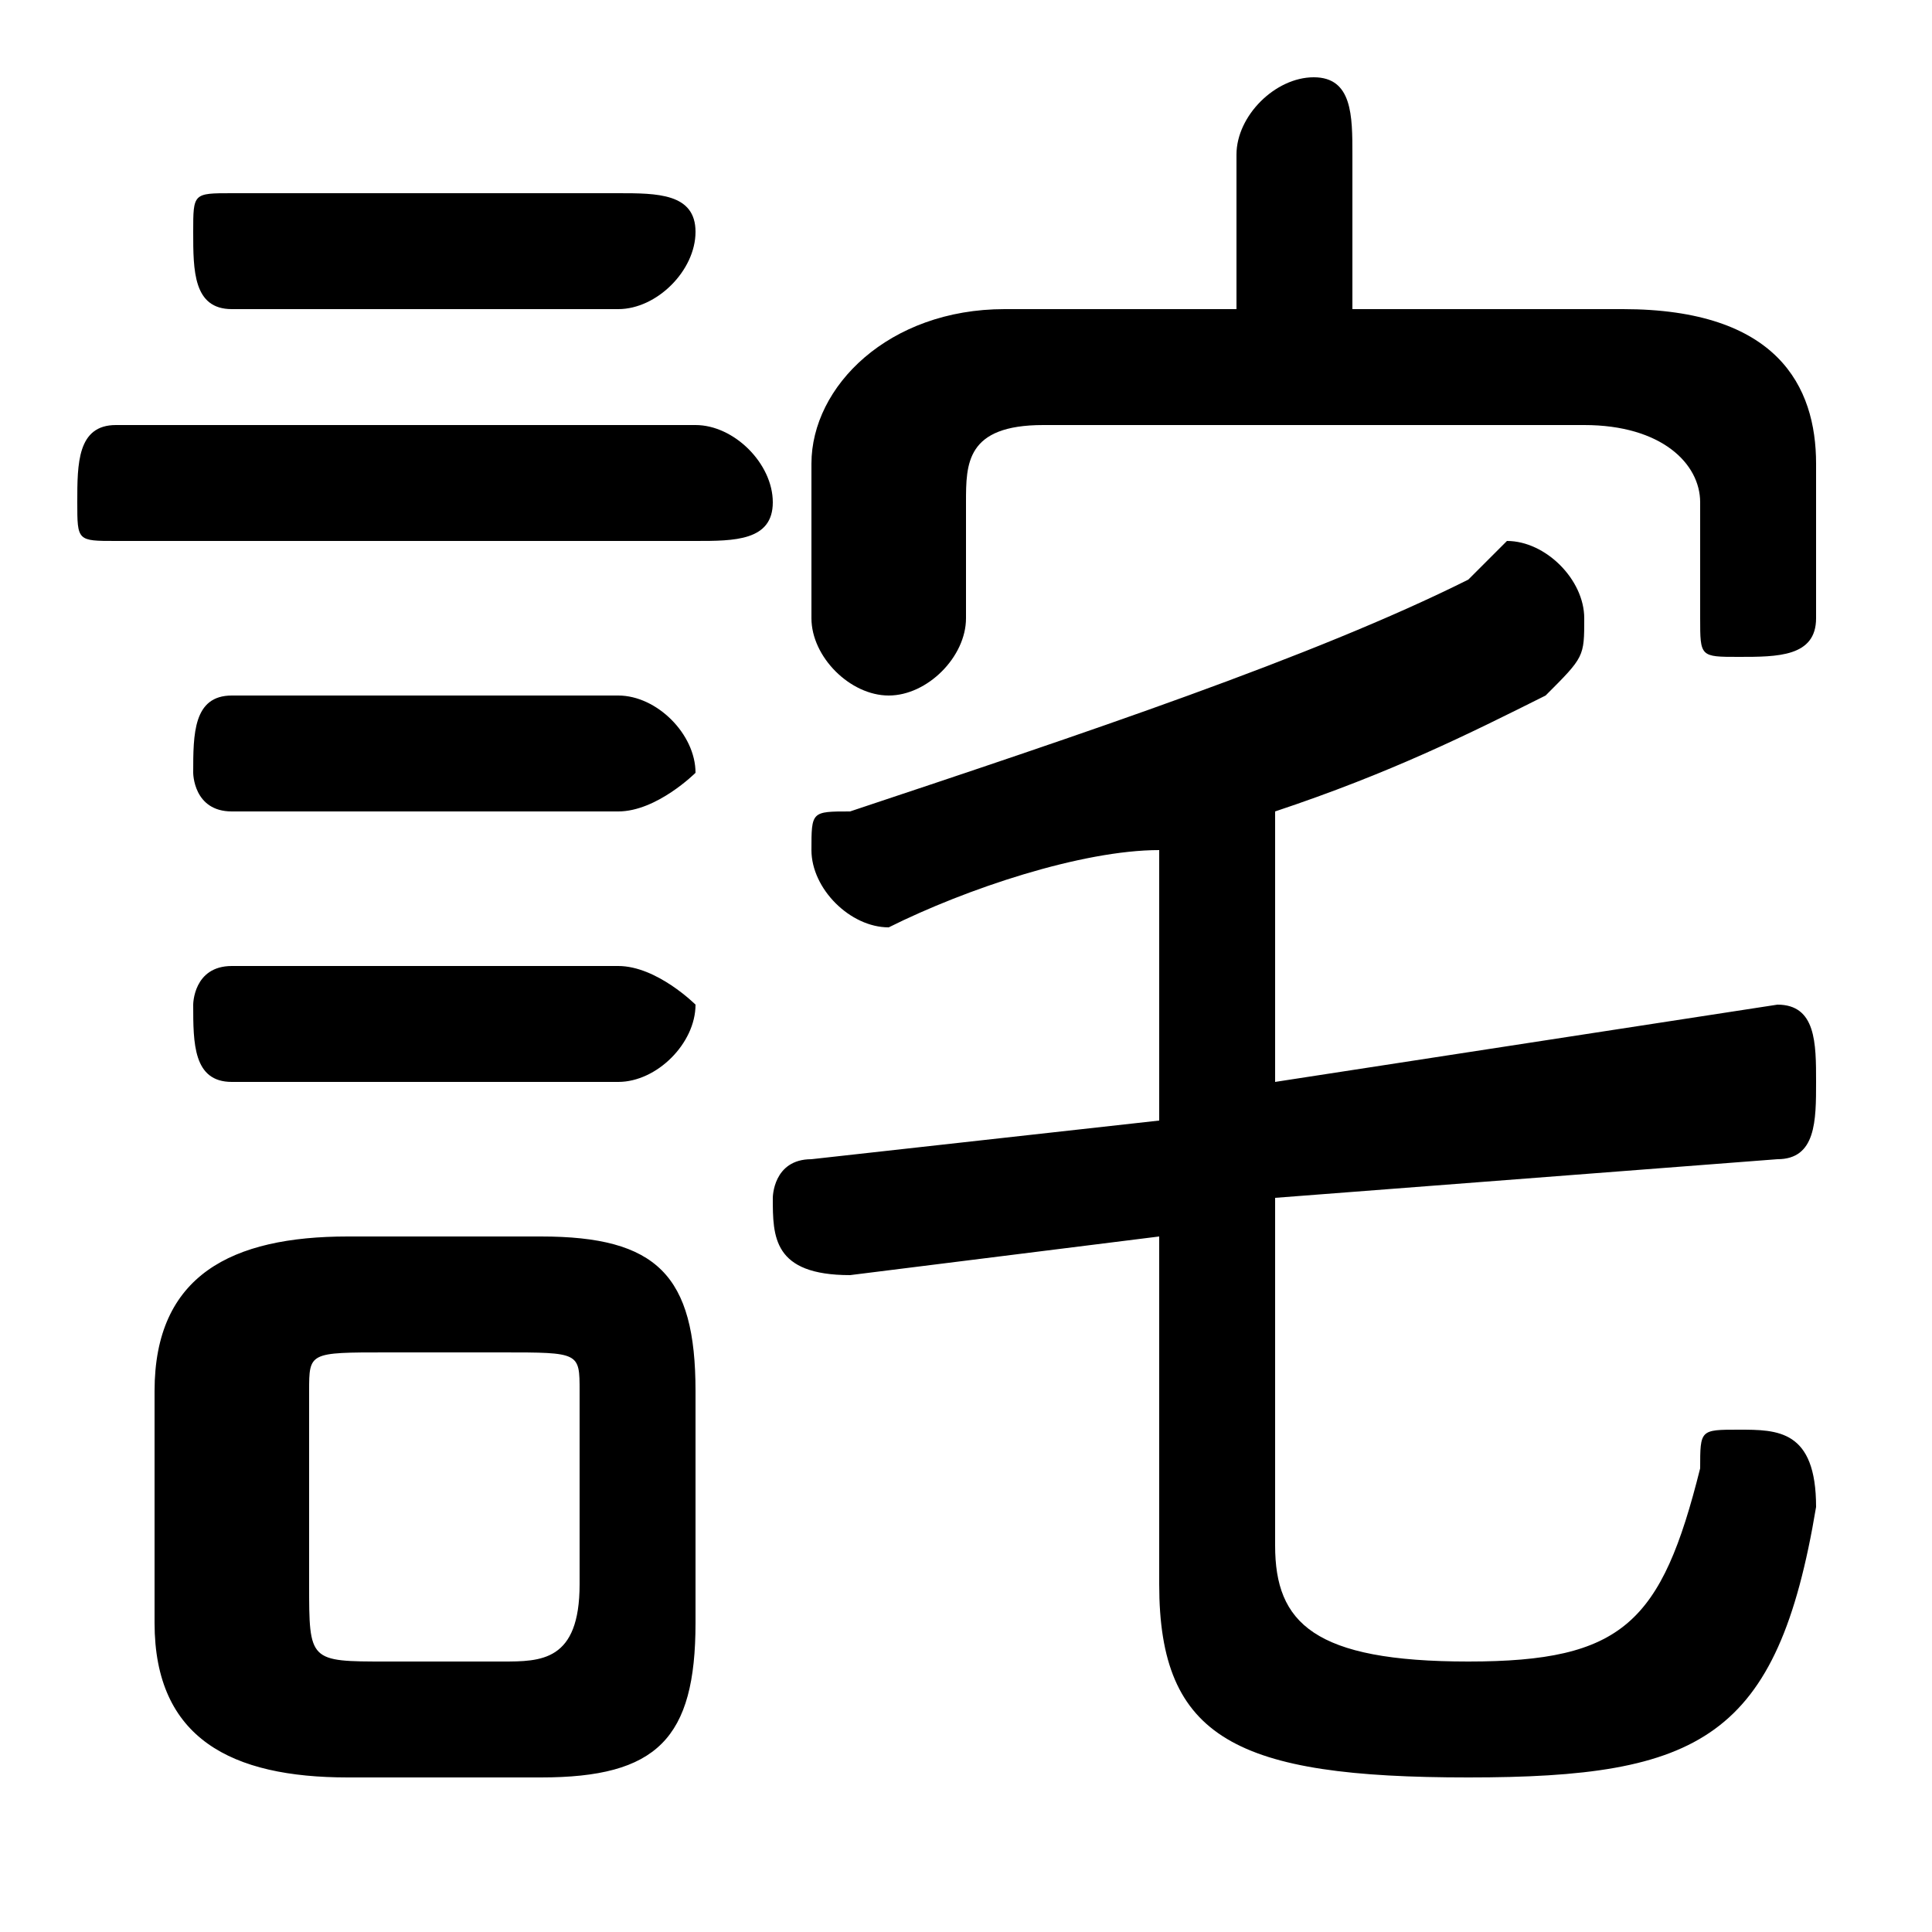 <svg xmlns="http://www.w3.org/2000/svg" viewBox="0 -44.0 50.0 50.0">
    <rect x="0" y="-44.0" width="50.0" height="50.0" fill="#808080" stroke="none"/>
    <g transform="scale(1, -1)">
        <!-- ボディの枠 -->
        <rect x="0" y="-6.0" width="50.0" height="50.0"
            stroke="white" fill="white"/>
        <!-- グリフ座標系の原点 -->
        <circle cx="0" cy="0" r="5" fill="white"/>
        <!-- グリフのアウトライン -->
        <g style="fill:black;stroke:#000000;stroke-width:0;stroke-linecap:round;stroke-linejoin:round;">
        <path d="M 14.0 -2.0 C 17.0 -2.0 18.0 -1.0 18.0 2.0 L 18.0 8.0 C 18.0 11.0 17.0 12.0 14.0 12.0 L 9.0 12.0 C 6.0 12.0 4.0 11.0 4.0 8.0 L 4.0 2.0 C 4.0 -1.0 6.0 -2.0 9.0 -2.0 Z M 10.0 1.0 C 8.0 1.0 8.0 1.0 8.0 3.0 L 8.0 8.0 C 8.0 9.0 8.0 9.0 10.0 9.0 L 13.0 9.0 C 15.0 9.0 15.0 9.0 15.0 8.0 L 15.0 3.0 C 15.0 1.0 14.0 1.0 13.0 1.0 Z M 30.0 15.0 L 21.0 14.0 C 20.0 14.0 20.0 13.0 20.0 13.0 C 20.0 12.0 20.0 11.0 22.0 11.0 L 30.0 12.0 L 30.0 3.0 C 30.0 -1.0 32.0 -2.0 38.0 -2.0 C 44.0 -2.0 46.0 -1.0 47.0 5.0 C 47.0 7.0 46.0 7.0 45.0 7.0 C 44.0 7.0 44.0 7.0 44.0 6.0 C 43.0 2.0 42.0 1.0 38.0 1.0 C 34.0 1.0 33.0 2.0 33.0 4.0 L 33.0 13.0 L 46.0 14.0 C 47.0 14.0 47.0 15.0 47.0 16.0 C 47.0 17.0 47.0 18.0 46.0 18.0 L 33.0 16.0 L 33.0 23.0 C 36.0 24.0 38.0 25.0 40.0 26.0 C 41.0 27.0 41.0 27.0 41.0 28.0 C 41.0 29.0 40.0 30.0 39.0 30.0 C 39.0 30.0 39.0 30.0 38.0 29.0 C 34.0 27.0 28.0 25.0 22.0 23.0 C 21.0 23.0 21.0 23.0 21.0 22.0 C 21.0 21.0 22.0 20.0 23.0 20.0 C 25.0 21.0 28.0 22.0 30.0 22.0 Z M 35.0 36.0 L 35.0 40.0 C 35.0 41.0 35.0 42.0 34.0 42.0 C 33.0 42.0 32.0 41.0 32.0 40.0 L 32.0 36.0 L 26.0 36.0 C 23.0 36.0 21.0 34.0 21.0 32.0 L 21.0 28.0 C 21.0 27.0 22.0 26.0 23.0 26.0 C 24.0 26.0 25.0 27.0 25.0 28.0 L 25.0 31.0 C 25.0 32.0 25.0 33.0 27.0 33.0 L 41.0 33.0 C 43.0 33.0 44.0 32.0 44.0 31.0 L 44.0 28.0 C 44.0 27.0 44.0 27.0 45.0 27.0 C 46.0 27.0 47.0 27.0 47.0 28.0 L 47.0 32.0 C 47.0 34.0 46.0 36.0 42.0 36.0 Z M 18.0 30.0 C 19.0 30.0 20.0 30.0 20.0 31.0 C 20.0 32.0 19.0 33.0 18.0 33.0 L 3.0 33.0 C 2.0 33.0 2.0 32.0 2.0 31.0 C 2.0 30.0 2.0 30.0 3.0 30.0 Z M 16.0 36.0 C 17.0 36.0 18.0 37.0 18.0 38.0 C 18.0 39.0 17.0 39.0 16.0 39.0 L 6.0 39.0 C 5.0 39.0 5.0 39.0 5.0 38.0 C 5.0 37.0 5.0 36.0 6.0 36.0 Z M 16.0 23.0 C 17.0 23.0 18.0 24.0 18.0 24.0 C 18.0 25.0 17.0 26.0 16.0 26.0 L 6.0 26.0 C 5.0 26.0 5.0 25.0 5.0 24.0 C 5.0 24.0 5.0 23.0 6.0 23.0 Z M 16.0 16.0 C 17.0 16.0 18.0 17.0 18.0 18.0 C 18.0 18.0 17.0 19.0 16.0 19.0 L 6.0 19.0 C 5.0 19.0 5.0 18.0 5.0 18.0 C 5.0 17.0 5.0 16.0 6.0 16.0 Z"/>
    </g>
    </g>
</svg>
